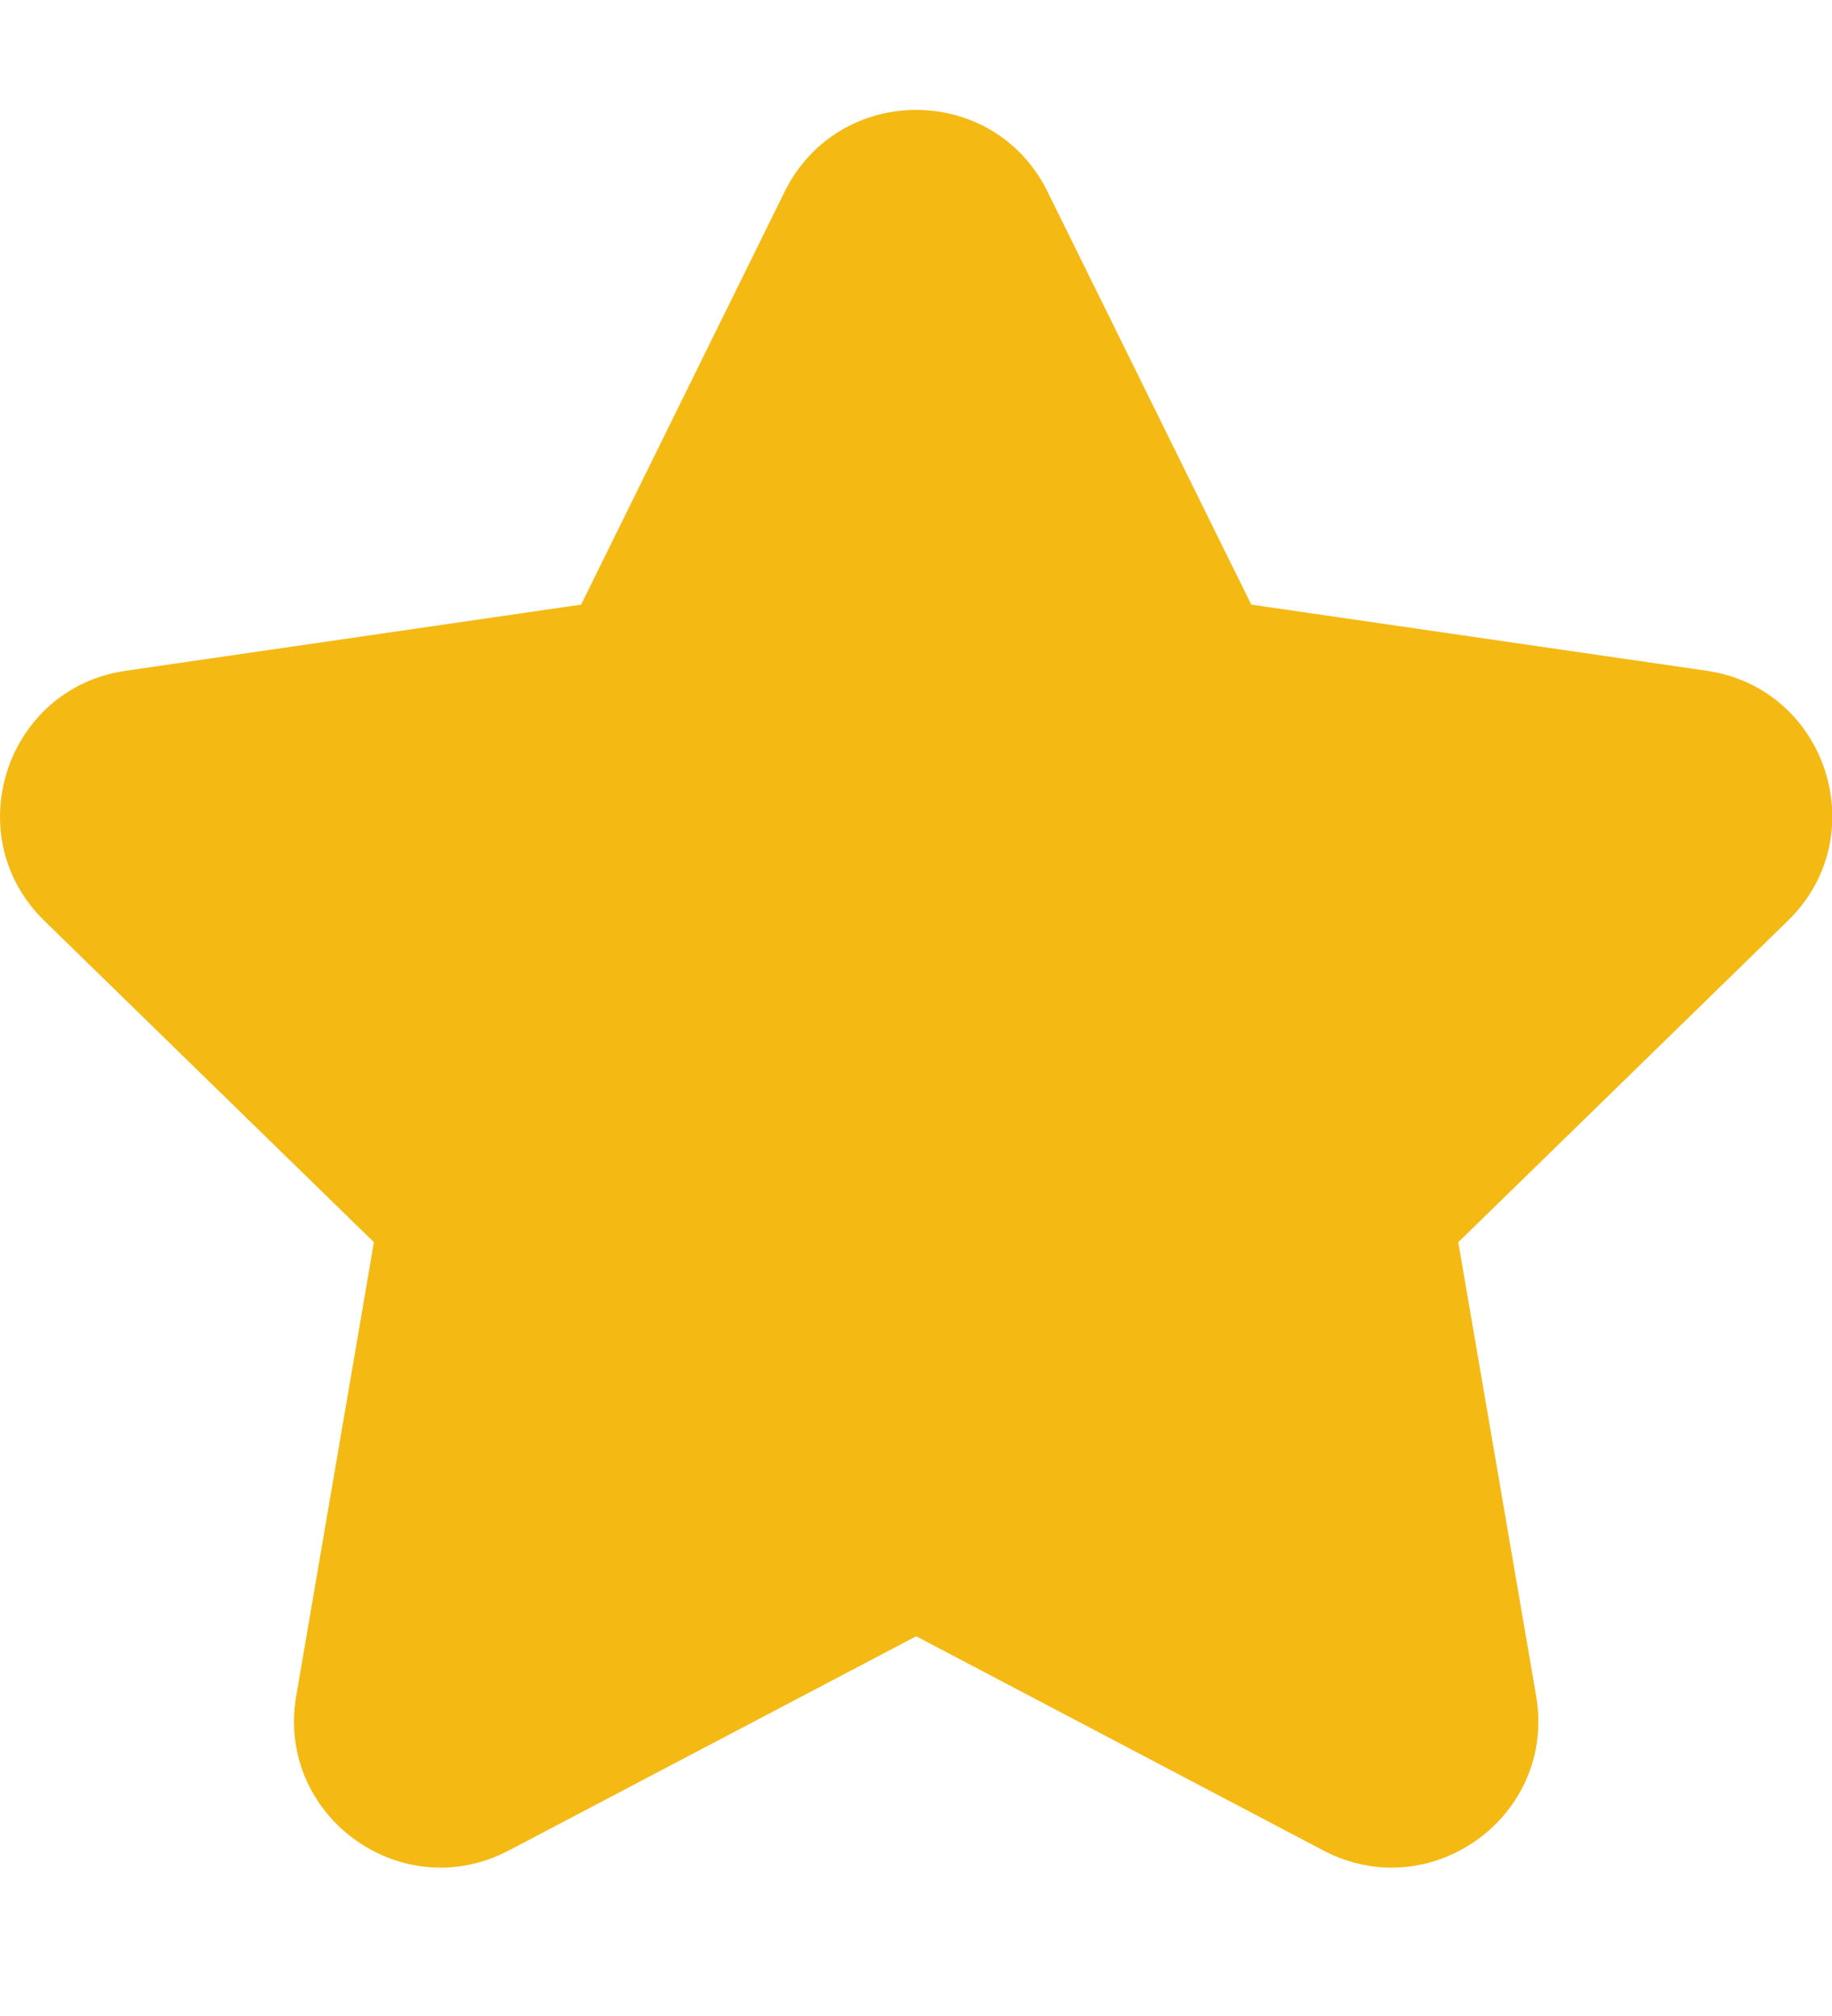 <svg width="10" height="11" viewBox="0 0 10 11" fill="none" xmlns="http://www.w3.org/2000/svg">
<path d="M4.283 1.046C4.577 0.451 5.425 0.451 5.718 1.046L6.83 3.299L9.316 3.66C9.972 3.755 10.234 4.562 9.759 5.024L7.96 6.778L8.385 9.254C8.497 9.907 7.811 10.405 7.224 10.097L5.001 8.928L2.777 10.097C2.19 10.405 1.505 9.907 1.617 9.254L2.041 6.778L0.242 5.024C-0.232 4.562 0.03 3.755 0.686 3.66L3.172 3.299L4.283 1.046Z" fill="#F5B914"/>
</svg>
